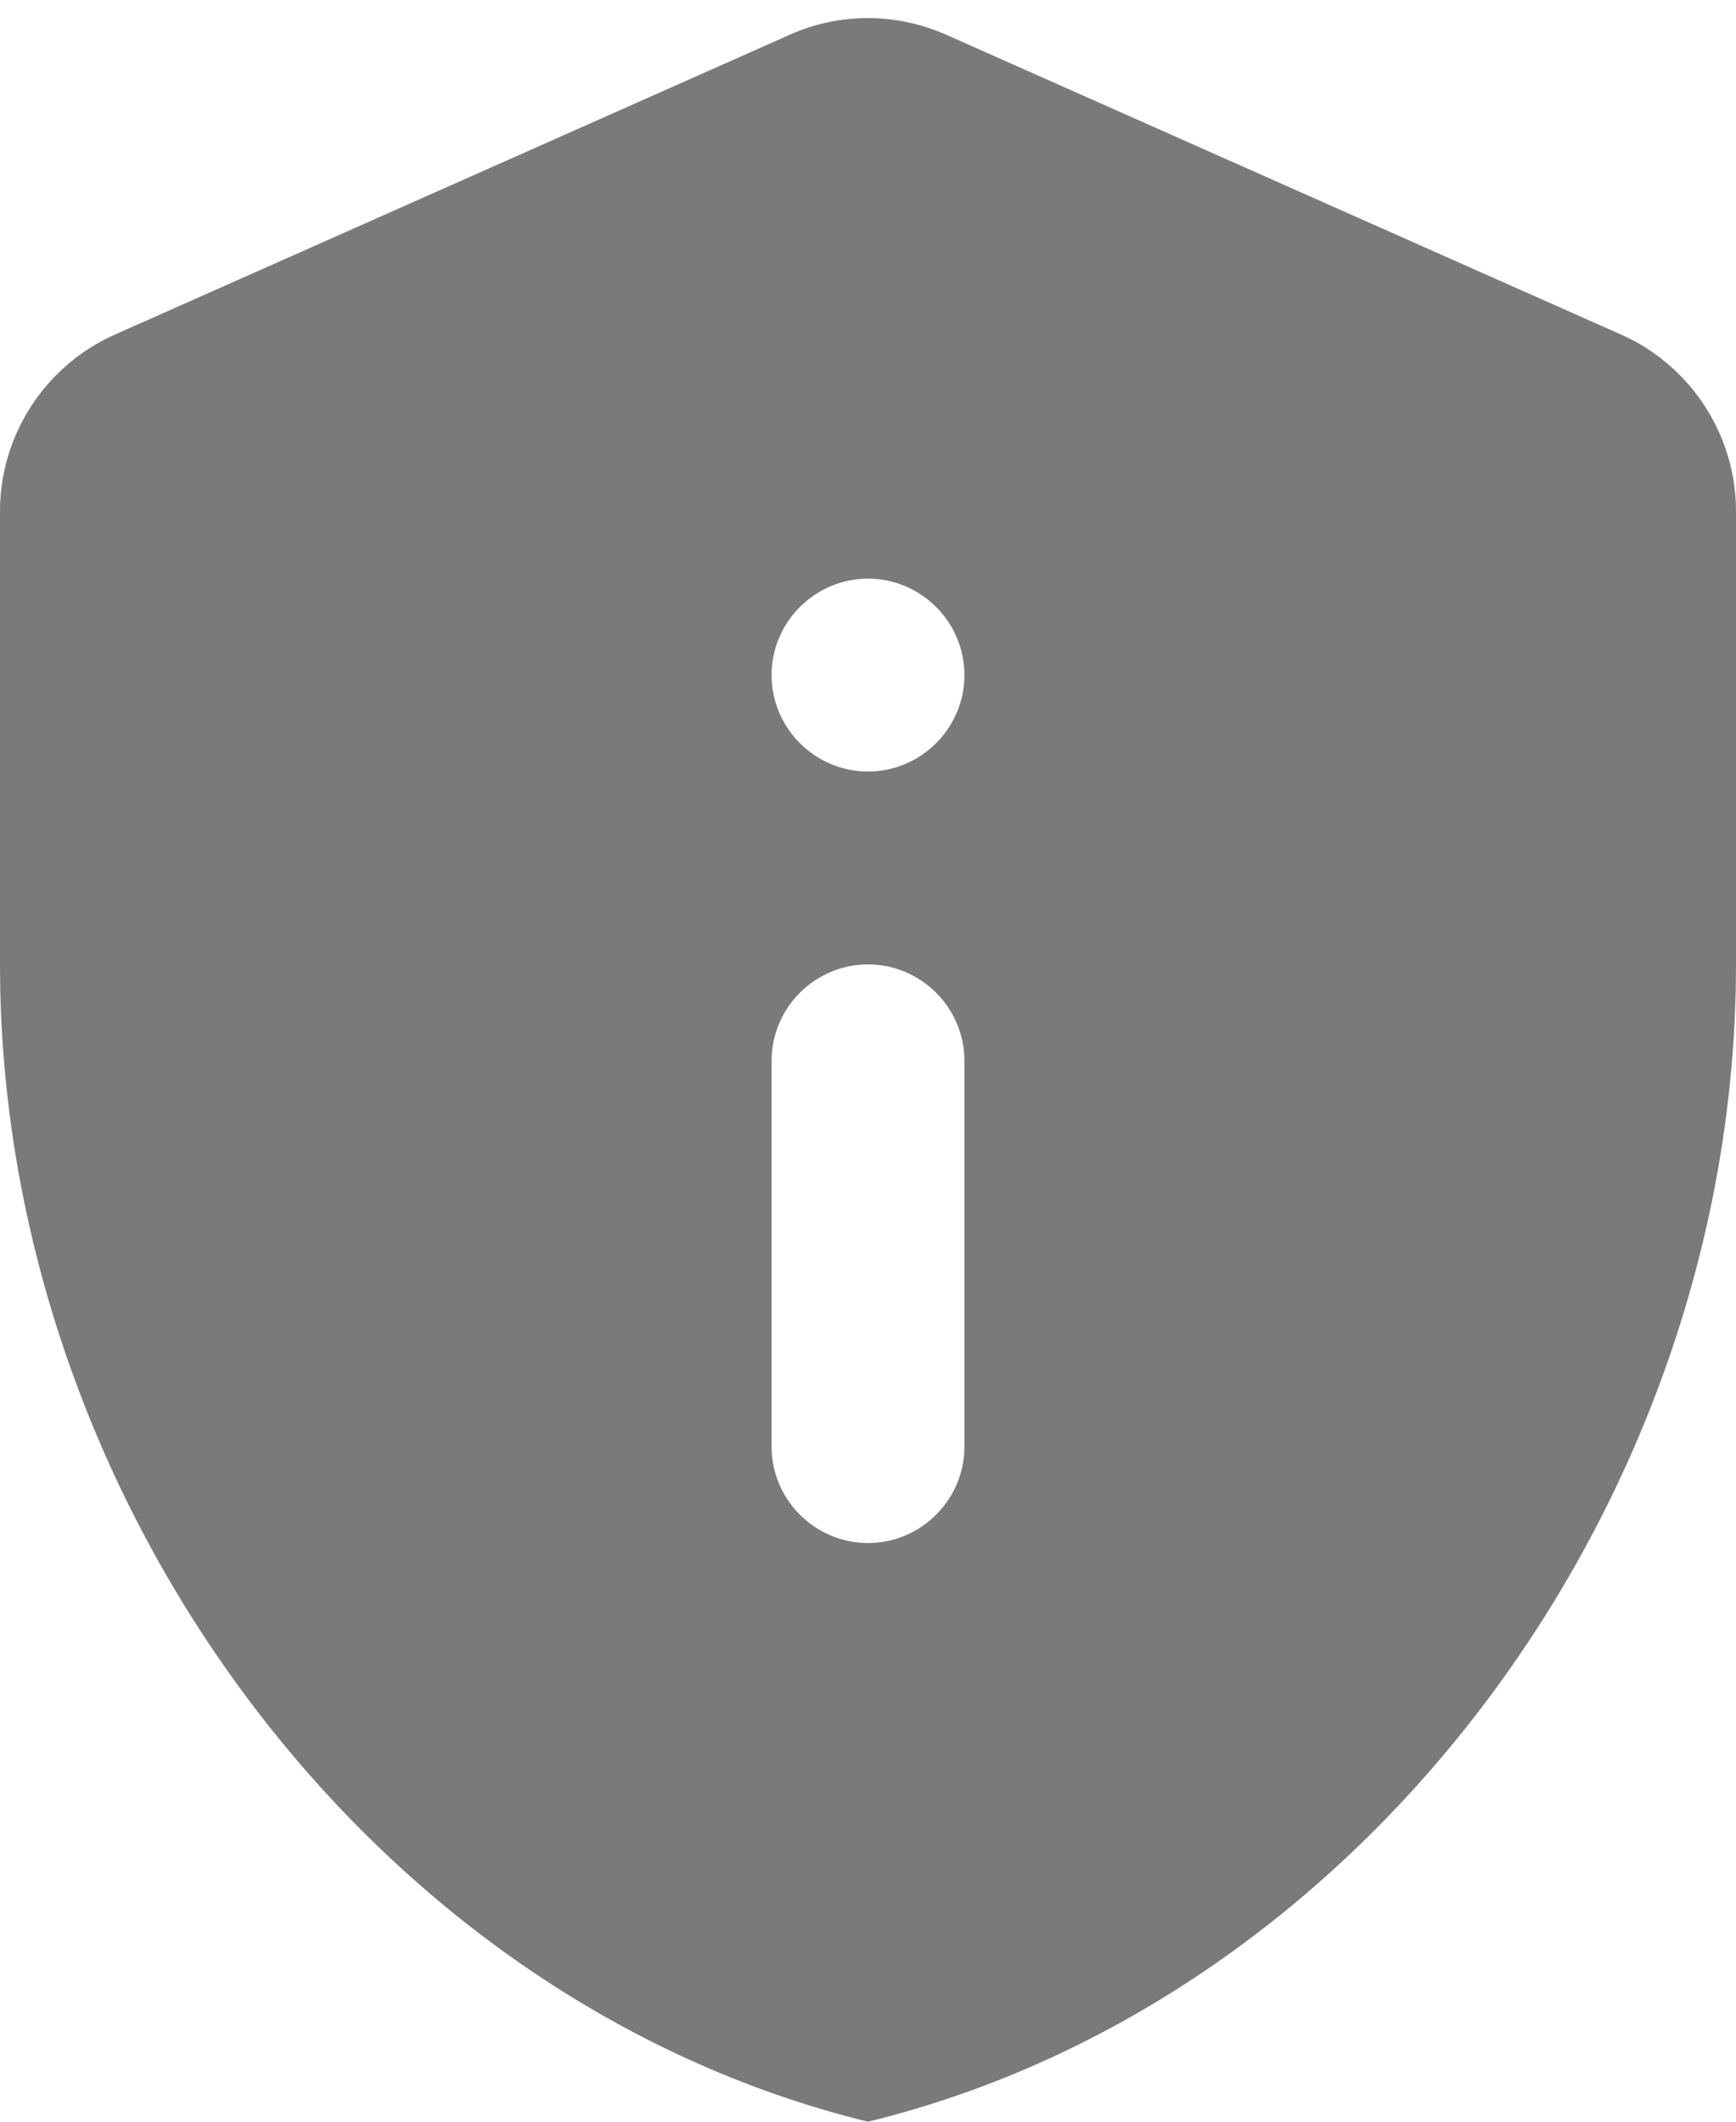 <svg width="18" height="22" viewBox="0 0 18 22" fill="none" xmlns="http://www.w3.org/2000/svg">
<path d="M1.19 3.47C0.47 3.79 0 4.51 0 5.3V10C0 15.55 3.84 20.74 9 22C14.16 20.74 18 15.55 18 10V5.3C18 4.51 17.53 3.79 16.81 3.47L9.81 0.36C9.29 0.13 8.7 0.13 8.19 0.36L1.19 3.47ZM9 6C9.55 6 10 6.45 10 7C10 7.55 9.55 8 9 8C8.45 8 8 7.55 8 7C8 6.45 8.45 6 9 6ZM9 10C9.55 10 10 10.45 10 11V15C10 15.55 9.55 16 9 16C8.45 16 8 15.55 8 15V11C8 10.45 8.45 10 9 10Z" fill="#7A7A7A"/>
</svg>
